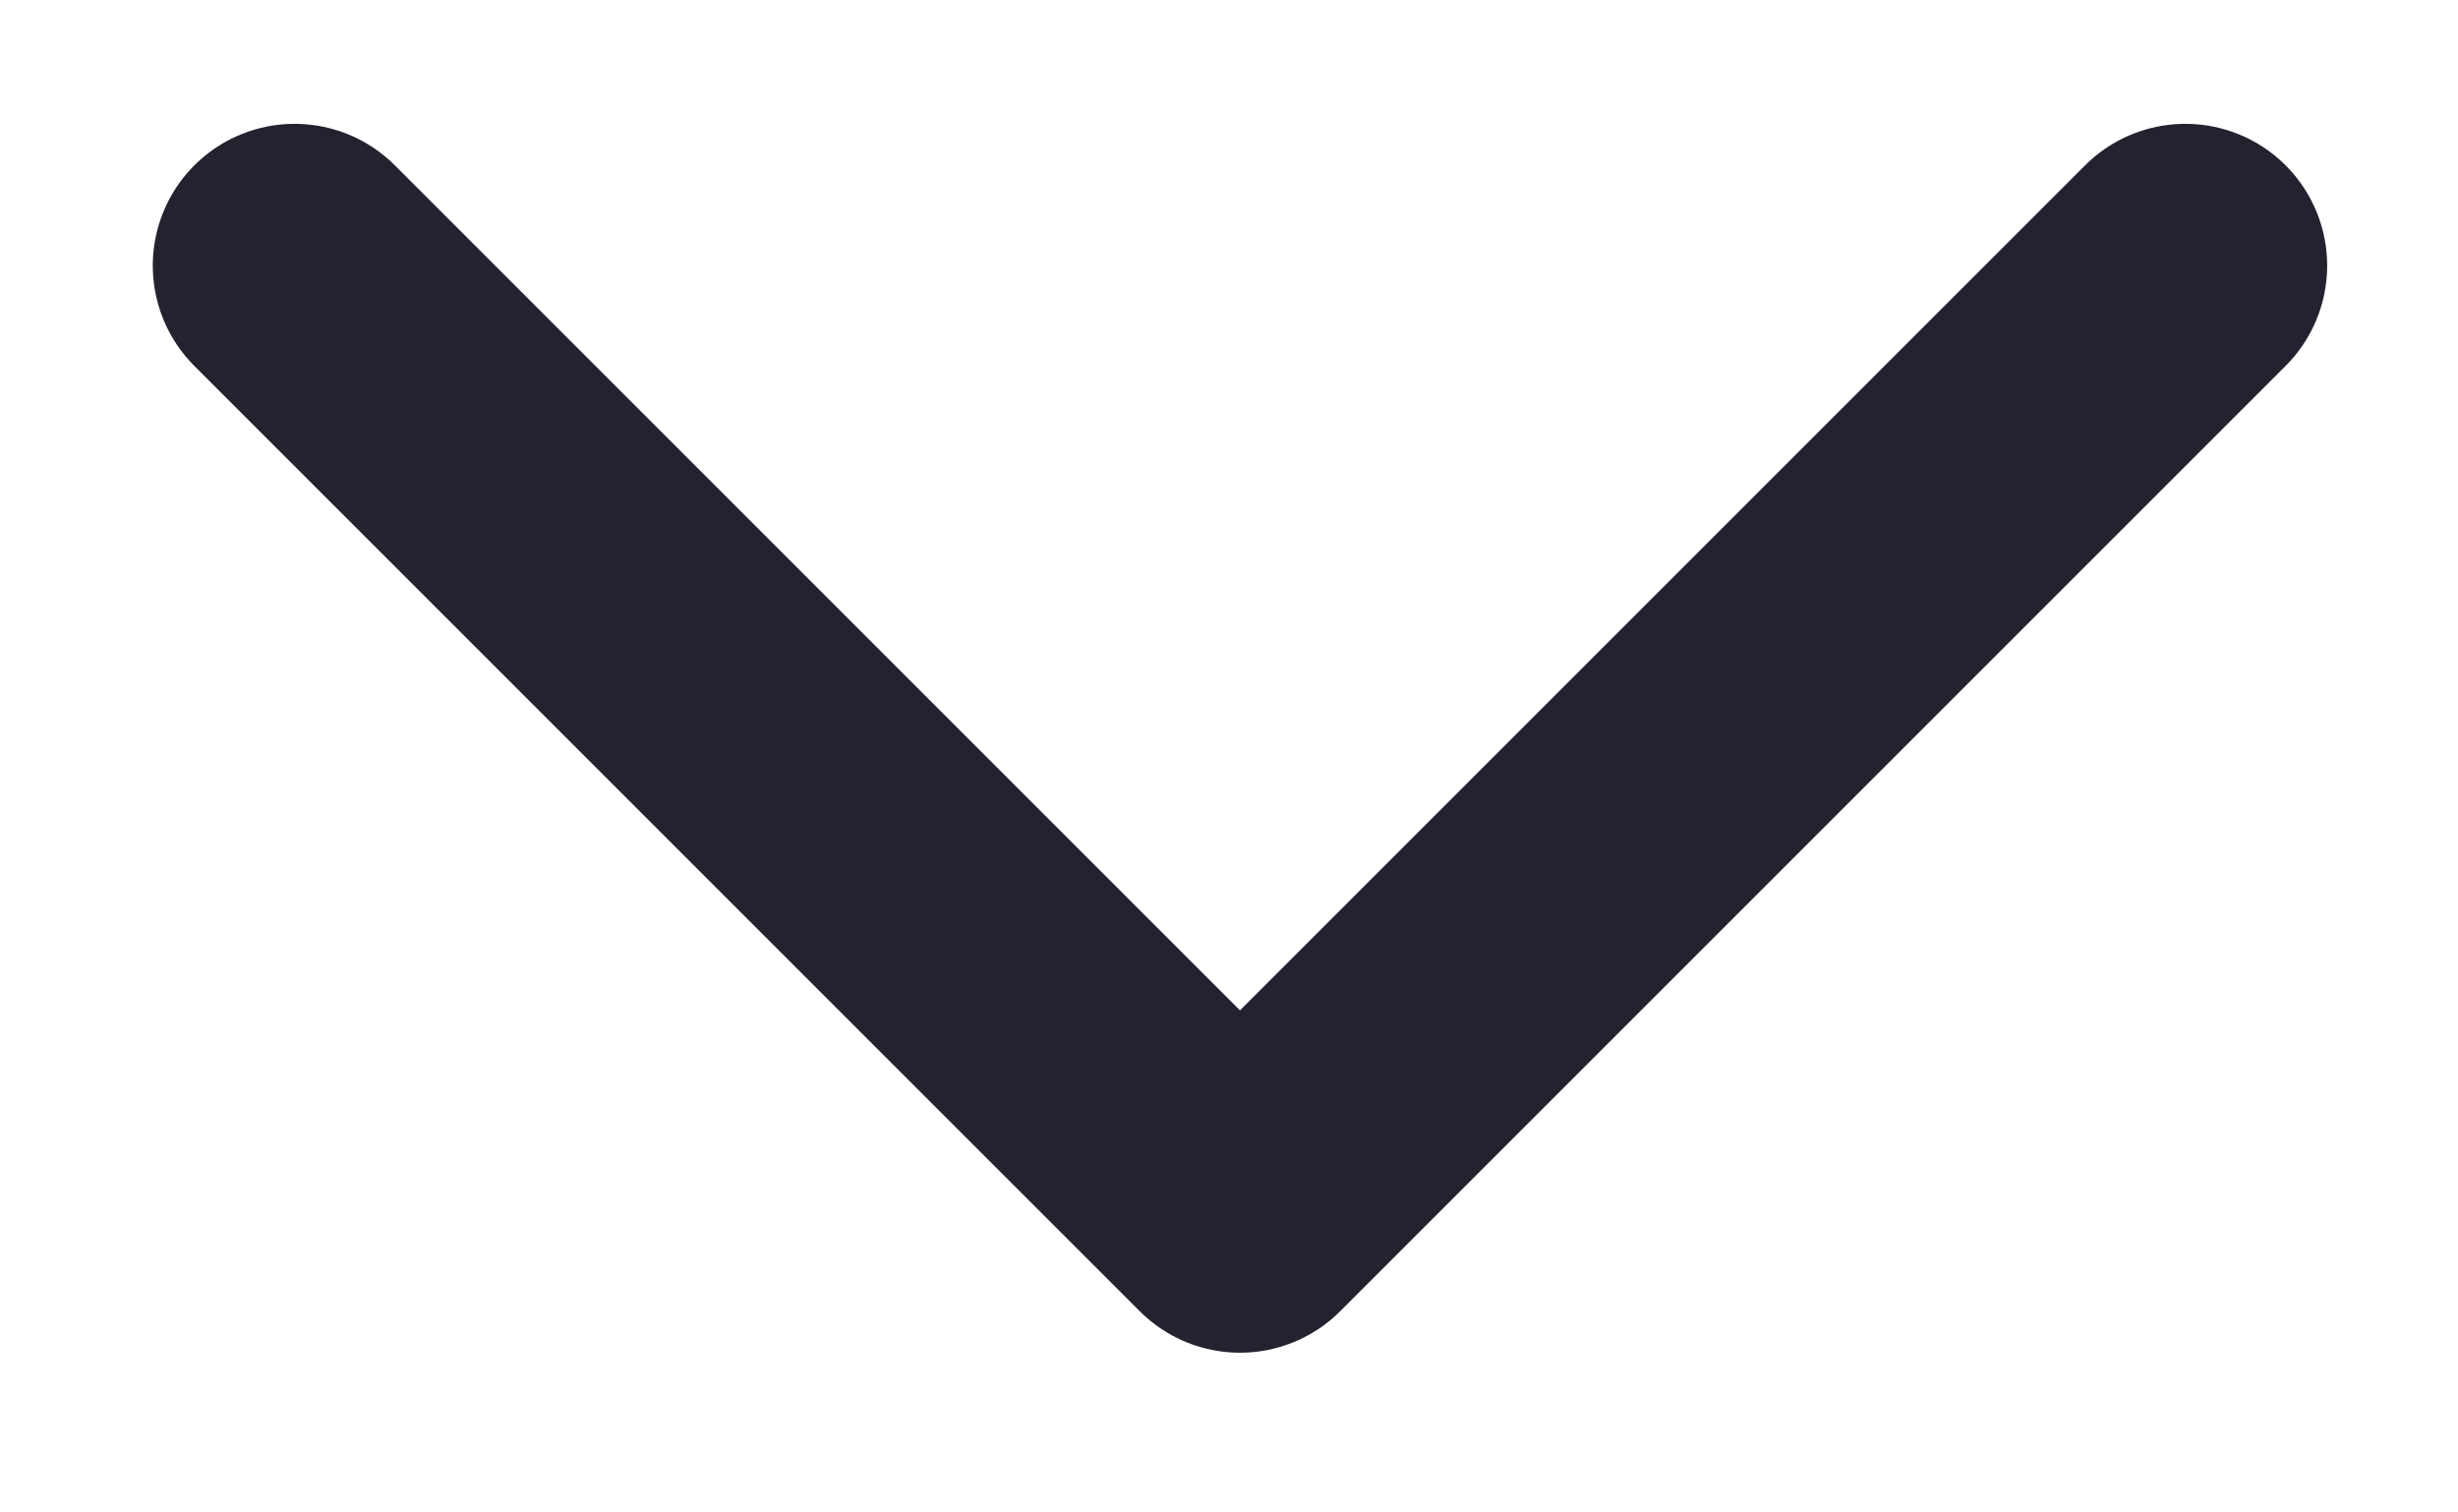<svg width="13" height="8" viewBox="0 0 13 8" fill="none" xmlns="http://www.w3.org/2000/svg">
<path d="M11.558 1.405L6.558 6.405L1.558 1.405" stroke="#26212E" stroke-width="1.5" stroke-linecap="round" stroke-linejoin="round"/>
</svg>
